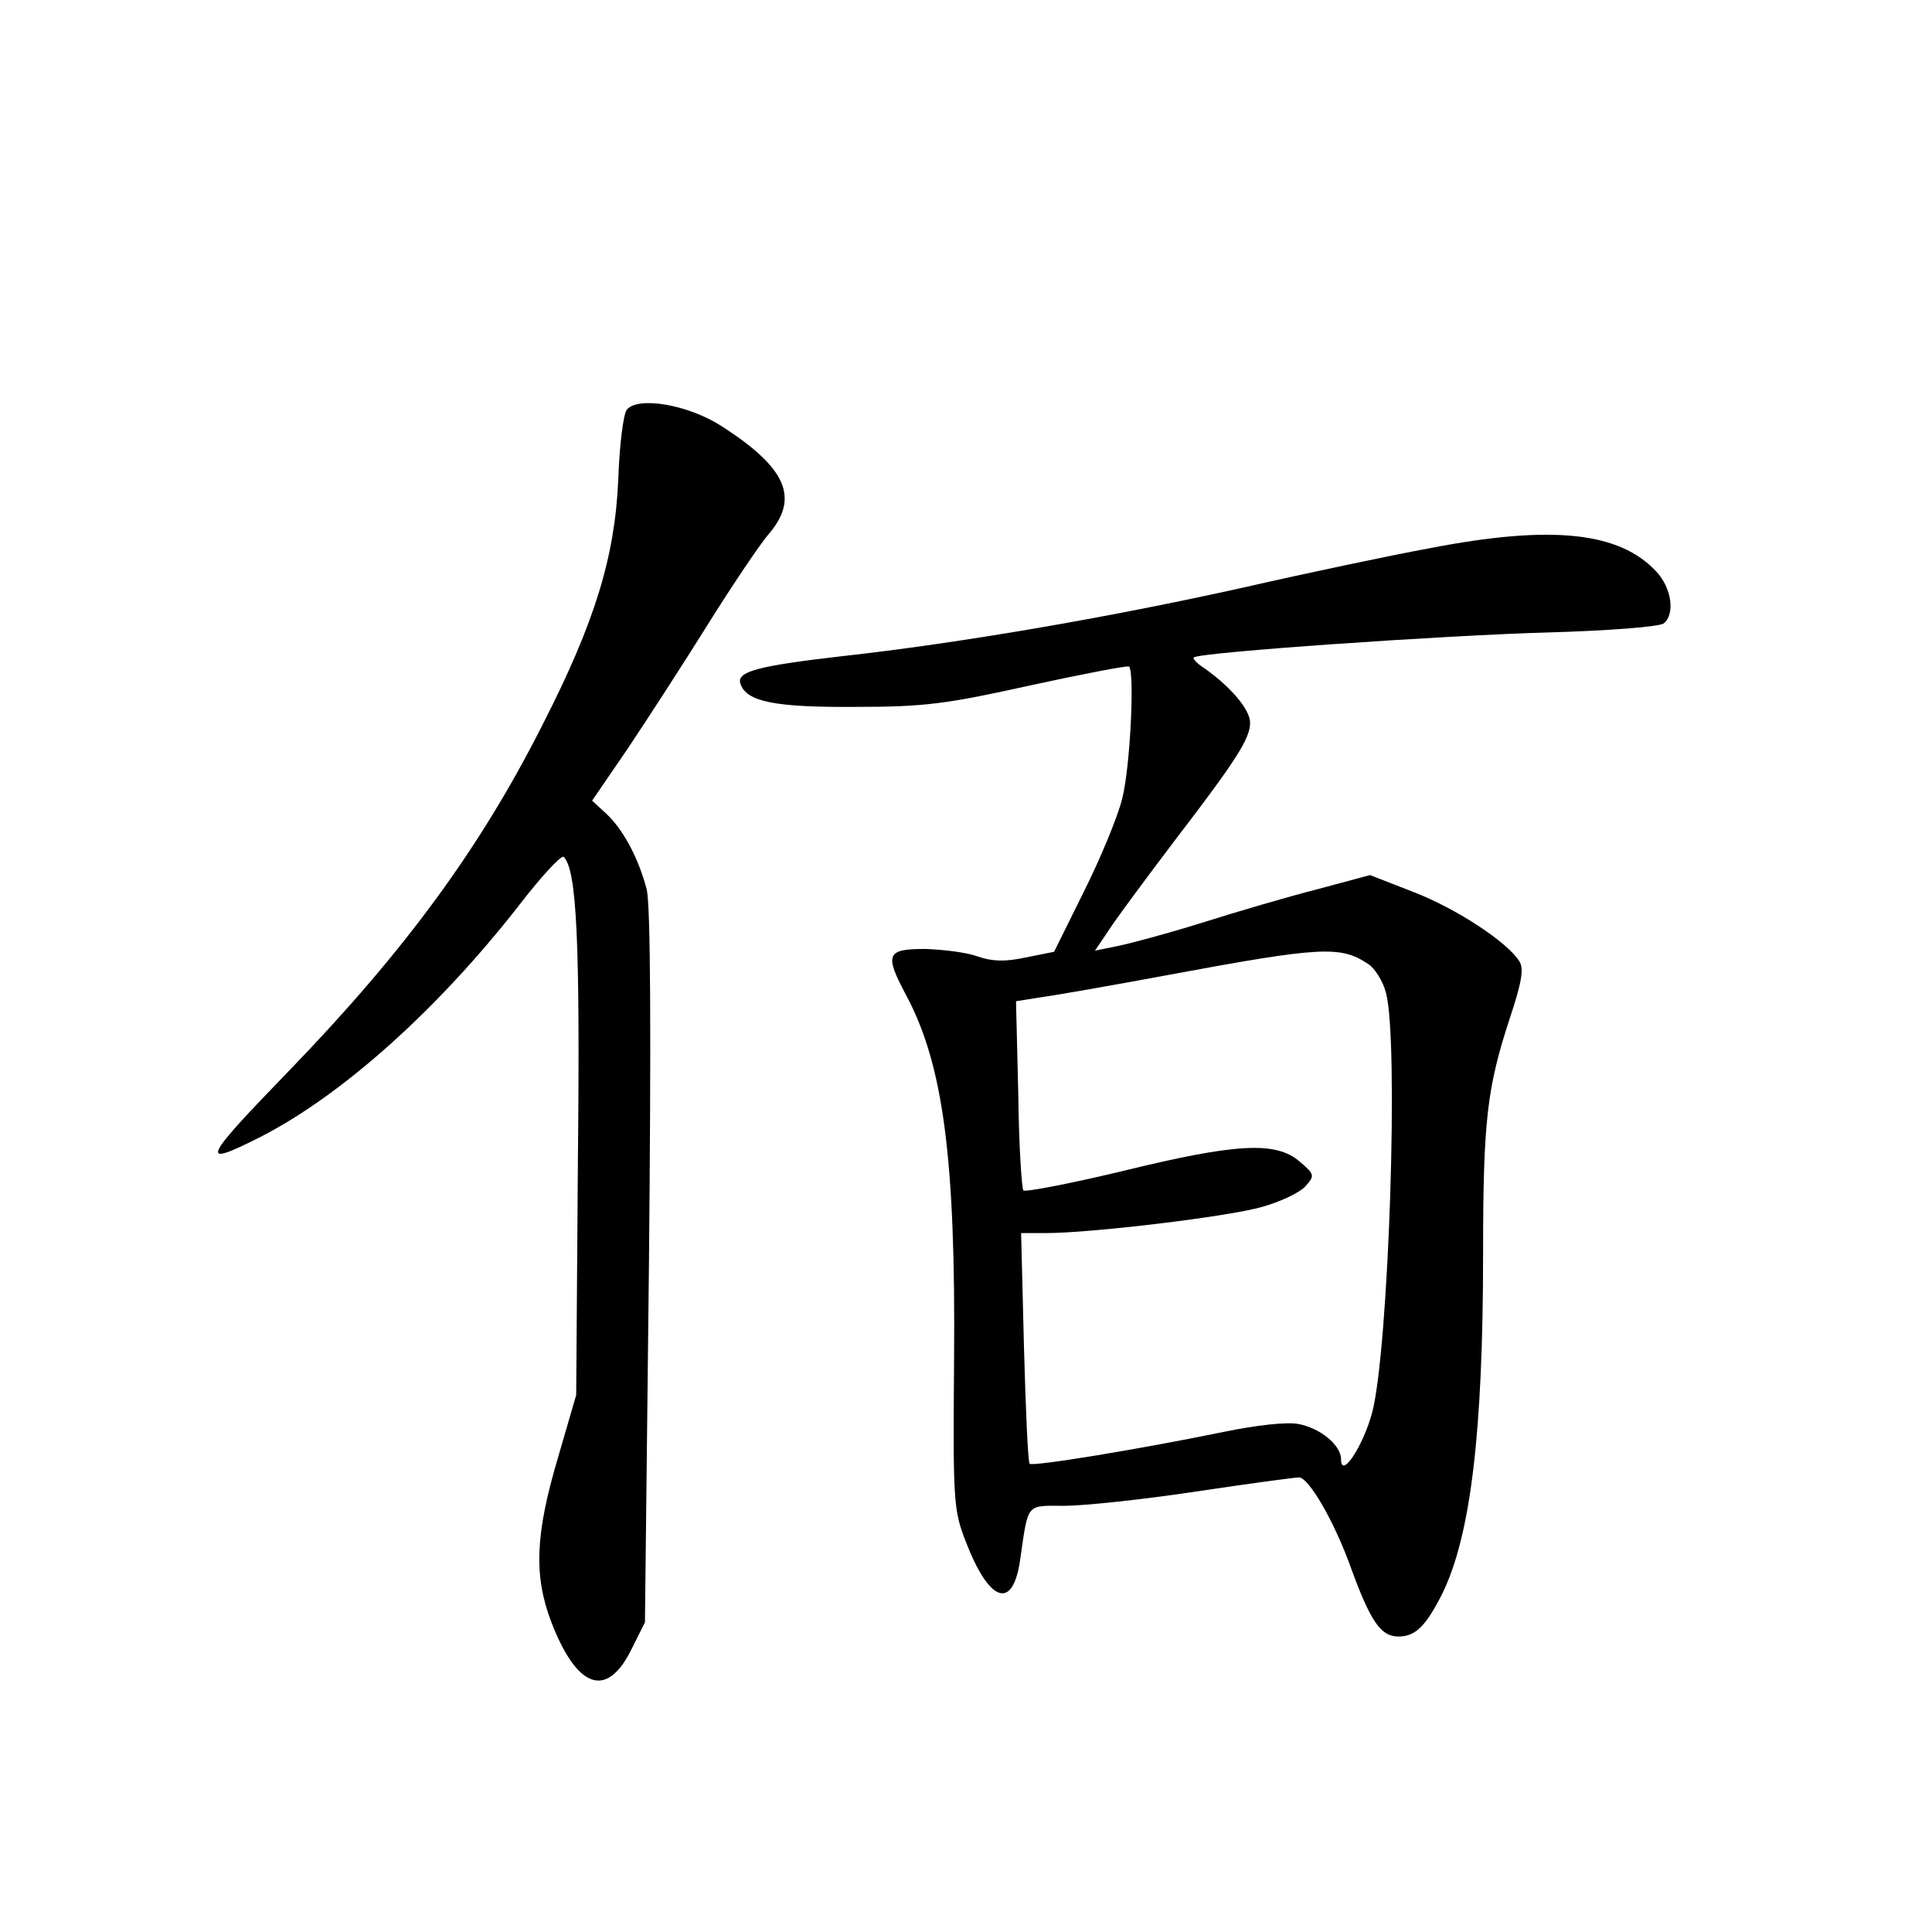 <?xml version="1.0" standalone="no"?>
<!DOCTYPE svg PUBLIC "-//W3C//DTD SVG 20010904//EN"
 "http://www.w3.org/TR/2001/REC-SVG-20010904/DTD/svg10.dtd">
<svg version="1.0" xmlns="http://www.w3.org/2000/svg"
 width="340pt" height="340pt" viewBox="0 0 340 340"
 preserveAspectRatio="xMidYMid meet">
<g transform="translate(0,340) scale(0.1,-0.1)"
fill="#000000" stroke="none">
<path d="M1103 2679 c-6 -8 -13 -63 -15 -124 -6 -135 -41 -250 -133 -430 -110
-218 -243 -399 -446 -609 -154 -159 -160 -172 -51 -117 143 73 311 223 454
406 40 52 76 91 80 87 23 -23 29 -147 25 -535 l-3 -412 -32 -110 c-40 -135
-43 -207 -12 -289 45 -117 97 -136 140 -51 l25 50 7 625 c4 410 3 639 -4 665
-14 54 -41 105 -71 133 l-25 23 63 92 c34 51 97 148 140 217 43 69 91 140 106
158 57 65 34 118 -81 192 -59 38 -147 53 -167 29z"/>
<path d="M2515 2435 c-66 -12 -213 -43 -327 -69 -238 -53 -500 -98 -708 -121
-147 -17 -184 -27 -177 -48 10 -32 61 -42 202 -41 123 0 160 5 309 38 92 20
170 35 173 33 10 -11 2 -177 -12 -232 -8 -33 -39 -107 -68 -165 l-52 -105 -50
-10 c-37 -8 -59 -7 -85 2 -19 7 -61 12 -92 13 -68 0 -72 -9 -33 -82 65 -122
87 -287 84 -643 -2 -248 -1 -263 21 -319 41 -106 82 -120 95 -33 15 104 10 97
78 97 34 0 138 11 231 25 93 14 175 25 182 25 17 0 62 -77 91 -158 35 -96 53
-122 84 -122 30 0 48 18 77 75 50 102 72 283 72 600 0 233 7 291 47 413 21 63
25 87 17 100 -21 34 -111 93 -186 122 l-77 30 -93 -25 c-51 -13 -143 -40 -203
-59 -61 -19 -128 -37 -149 -41 l-39 -8 33 49 c19 27 68 93 109 147 105 137
131 177 131 205 0 23 -33 62 -79 95 -14 9 -23 18 -20 20 9 9 441 39 624 44
105 3 196 10 203 16 20 16 14 62 -13 91 -65 70 -184 83 -400 41z m-108 -731
c12 -7 27 -31 32 -51 23 -83 5 -625 -24 -738 -16 -60 -55 -119 -55 -83 0 25
-37 55 -75 62 -20 4 -74 -2 -132 -14 -151 -31 -335 -61 -341 -56 -3 3 -7 96
-10 206 l-5 200 44 0 c80 0 321 29 380 46 32 9 66 25 76 36 17 19 17 21 -10
44 -42 36 -112 32 -312 -17 -92 -22 -170 -37 -174 -34 -3 4 -8 80 -9 170 l-4
163 44 7 c23 3 126 21 228 40 264 49 299 51 347 19z"/>
</g>
</svg>
